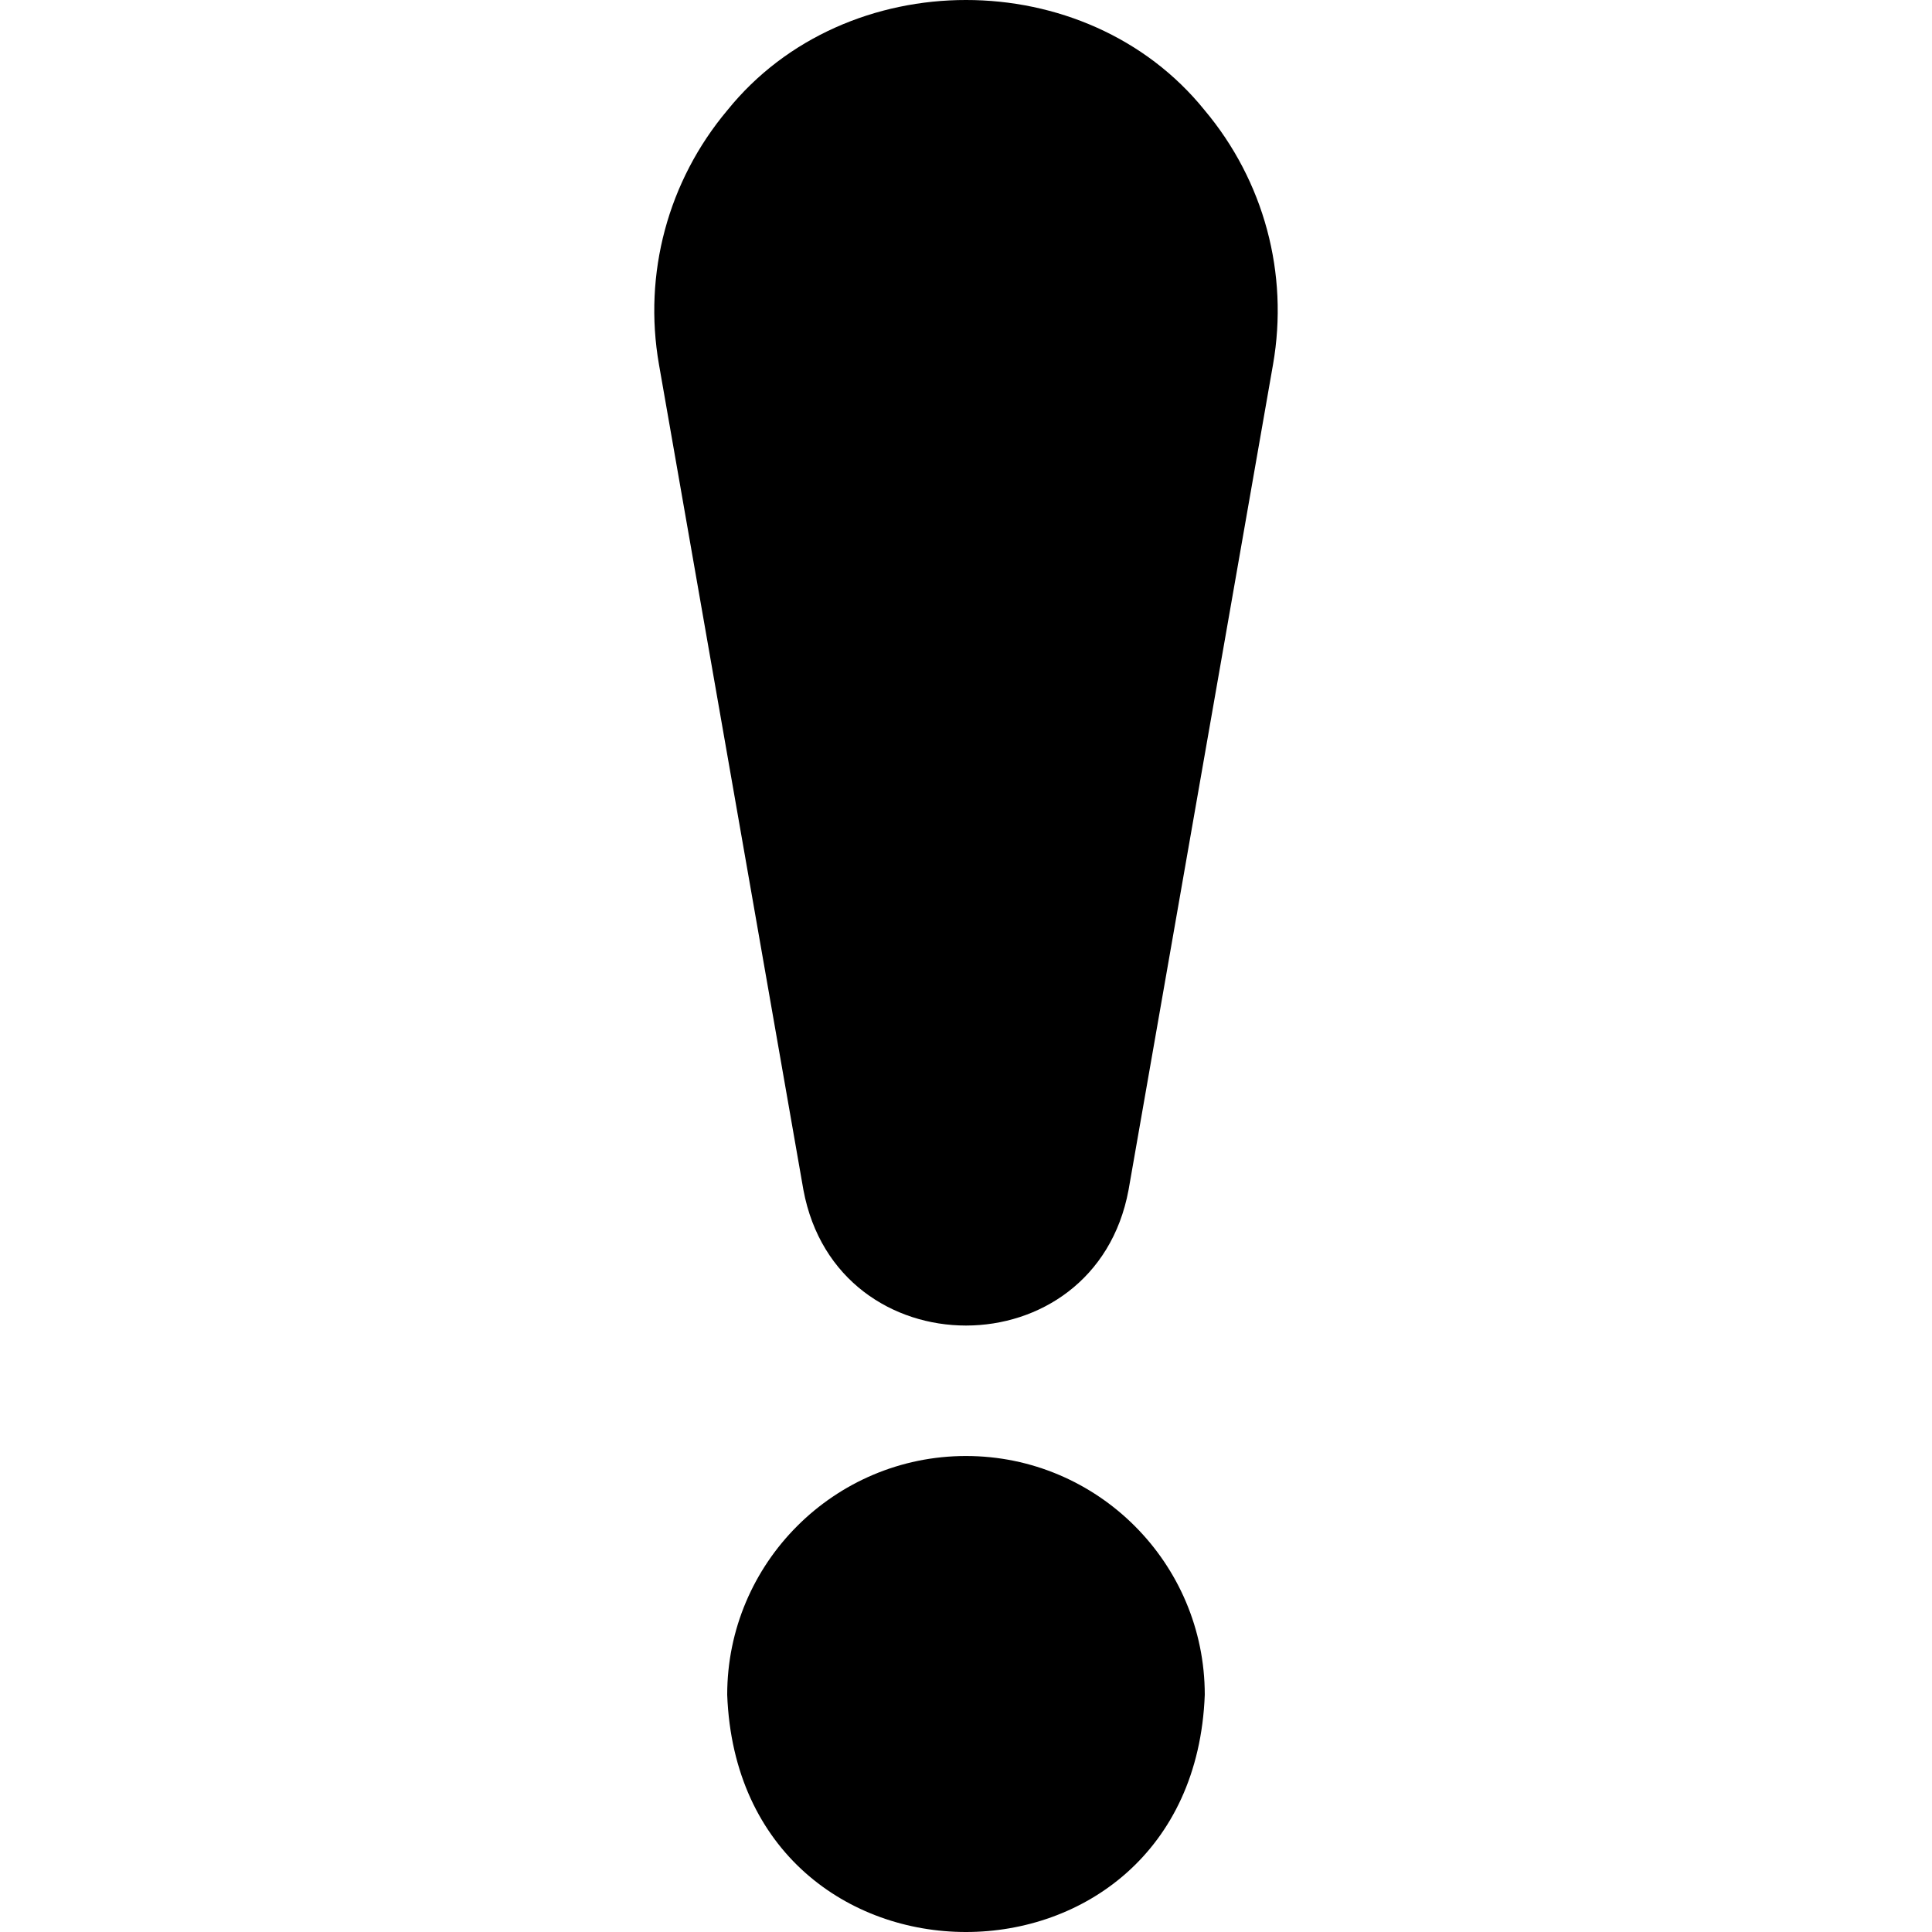 <svg id="Layer_1" enable-background="new 0 0 511.355 511.355" height="512" viewBox="0 0 511.355 511.355" width="512" xmlns="http://www.w3.org/2000/svg"><g><path d="m255.674 385.368c-34.849 0-63.2 28.351-63.2 63.2 3.177 83.728 123.236 83.706 126.4-.001 0-34.848-28.352-63.199-63.2-63.199z"/><path d="m318.844 29.185c-31.362-38.904-94.959-38.923-126.334.002-15.711 18.704-22.307 43.226-18.096 67.278 12.557 71.745 30.278 173.004 38.231 218.48 8.911 47.868 77.157 47.853 86.057.002l38.239-218.482c4.211-24.051-2.385-48.574-18.097-67.28z"/></g></svg>
